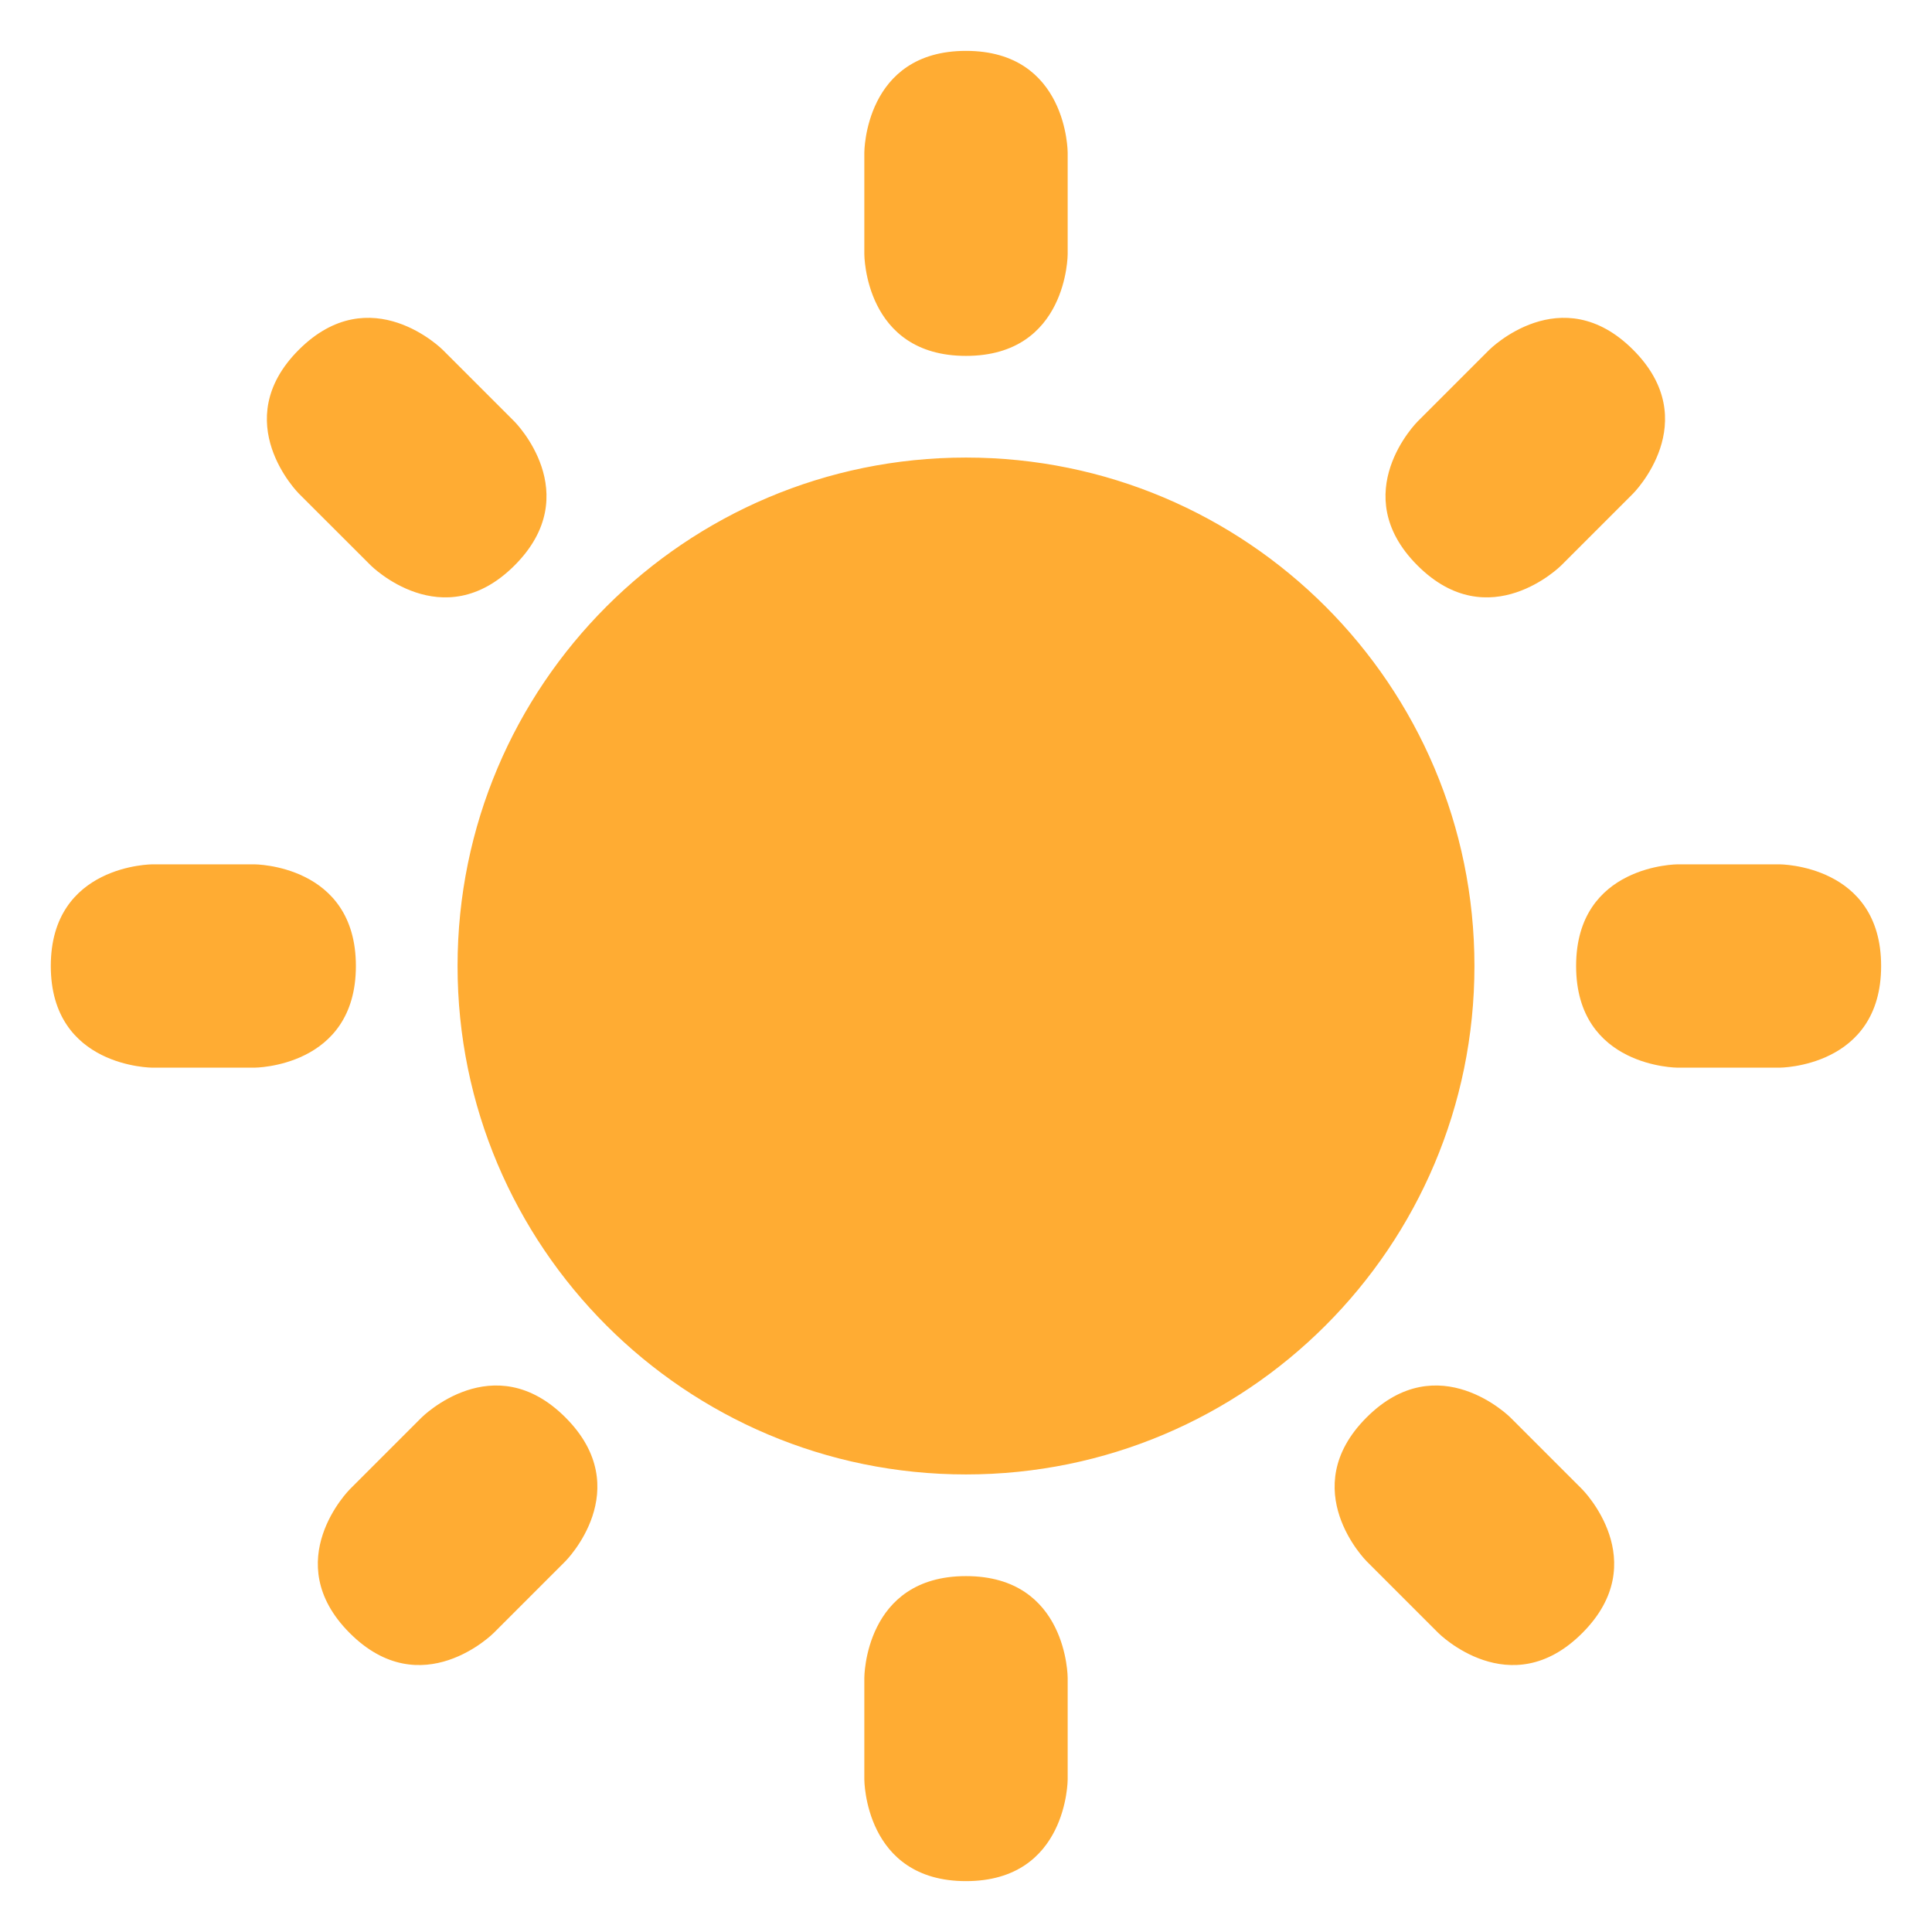 <svg width="24" height="24" viewBox="0 0 24 24" fill="none" xmlns="http://www.w3.org/2000/svg">
<g clip-path="url(#clip0_46_150)">
<mask id="mask0_46_150" style="mask-type:luminance" maskUnits="userSpaceOnUse" x="0" y="0" width="24" height="24">
<path d="M0 0H24V24H0V0Z" fill="white"/>
</mask>
<g mask="url(#mask0_46_150)">
<path d="M10.737 1.895C10.737 1.895 10.737 0.632 12 0.632C13.263 0.632 13.263 1.895 13.263 1.895V3.158C13.263 3.158 13.263 4.421 12 4.421C10.737 4.421 10.737 3.158 10.737 3.158V1.895ZM22.105 10.737C22.105 10.737 23.368 10.737 23.368 12C23.368 13.263 22.105 13.263 22.105 13.263H20.842C20.842 13.263 19.579 13.263 19.579 12C19.579 10.737 20.842 10.737 20.842 10.737H22.105ZM3.158 10.737C3.158 10.737 4.421 10.737 4.421 12C4.421 13.263 3.158 13.263 3.158 13.263H1.895C1.895 13.263 0.631 13.263 0.631 12C0.631 10.737 1.895 10.737 1.895 10.737H3.158ZM6.392 5.238C6.392 5.238 7.285 6.131 6.392 7.024C5.499 7.917 4.606 7.024 4.606 7.024L3.712 6.131C3.712 6.131 2.819 5.238 3.712 4.345C4.606 3.452 5.499 4.345 5.499 4.345L6.392 5.238ZM19.655 18.501C19.655 18.501 20.548 19.394 19.655 20.287C18.762 21.18 17.869 20.287 17.869 20.287L16.976 19.394C16.976 19.394 16.083 18.501 16.976 17.608C17.869 16.715 18.762 17.608 18.762 17.608L19.655 18.501ZM19.394 7.024C19.394 7.024 18.501 7.917 17.608 7.024C16.715 6.131 17.608 5.238 17.608 5.238L18.501 4.345C18.501 4.345 19.394 3.452 20.287 4.345C21.18 5.238 20.287 6.131 20.287 6.131L19.394 7.024ZM6.131 20.287C6.131 20.287 5.238 21.18 4.345 20.287C3.452 19.394 4.345 18.501 4.345 18.501L5.238 17.608C5.238 17.608 6.131 16.715 7.024 17.608C7.917 18.501 7.024 19.394 7.024 19.394L6.131 20.287ZM10.737 20.842C10.737 20.842 10.737 19.579 12 19.579C13.263 19.579 13.263 20.842 13.263 20.842V22.105C13.263 22.105 13.263 23.368 12 23.368C10.737 23.368 10.737 22.105 10.737 22.105V20.842ZM18.316 12C18.316 8.512 15.487 5.684 12 5.684C8.512 5.684 5.684 8.512 5.684 12C5.684 15.488 8.512 18.316 12 18.316C15.487 18.316 18.316 15.488 18.316 12Z" fill="#FFAC33"/>
</g>
</g>
<defs>
<clipPath id="clip0_46_150">
<rect width="24" height="24" fill="white"/>
</clipPath>
</defs>
</svg>
